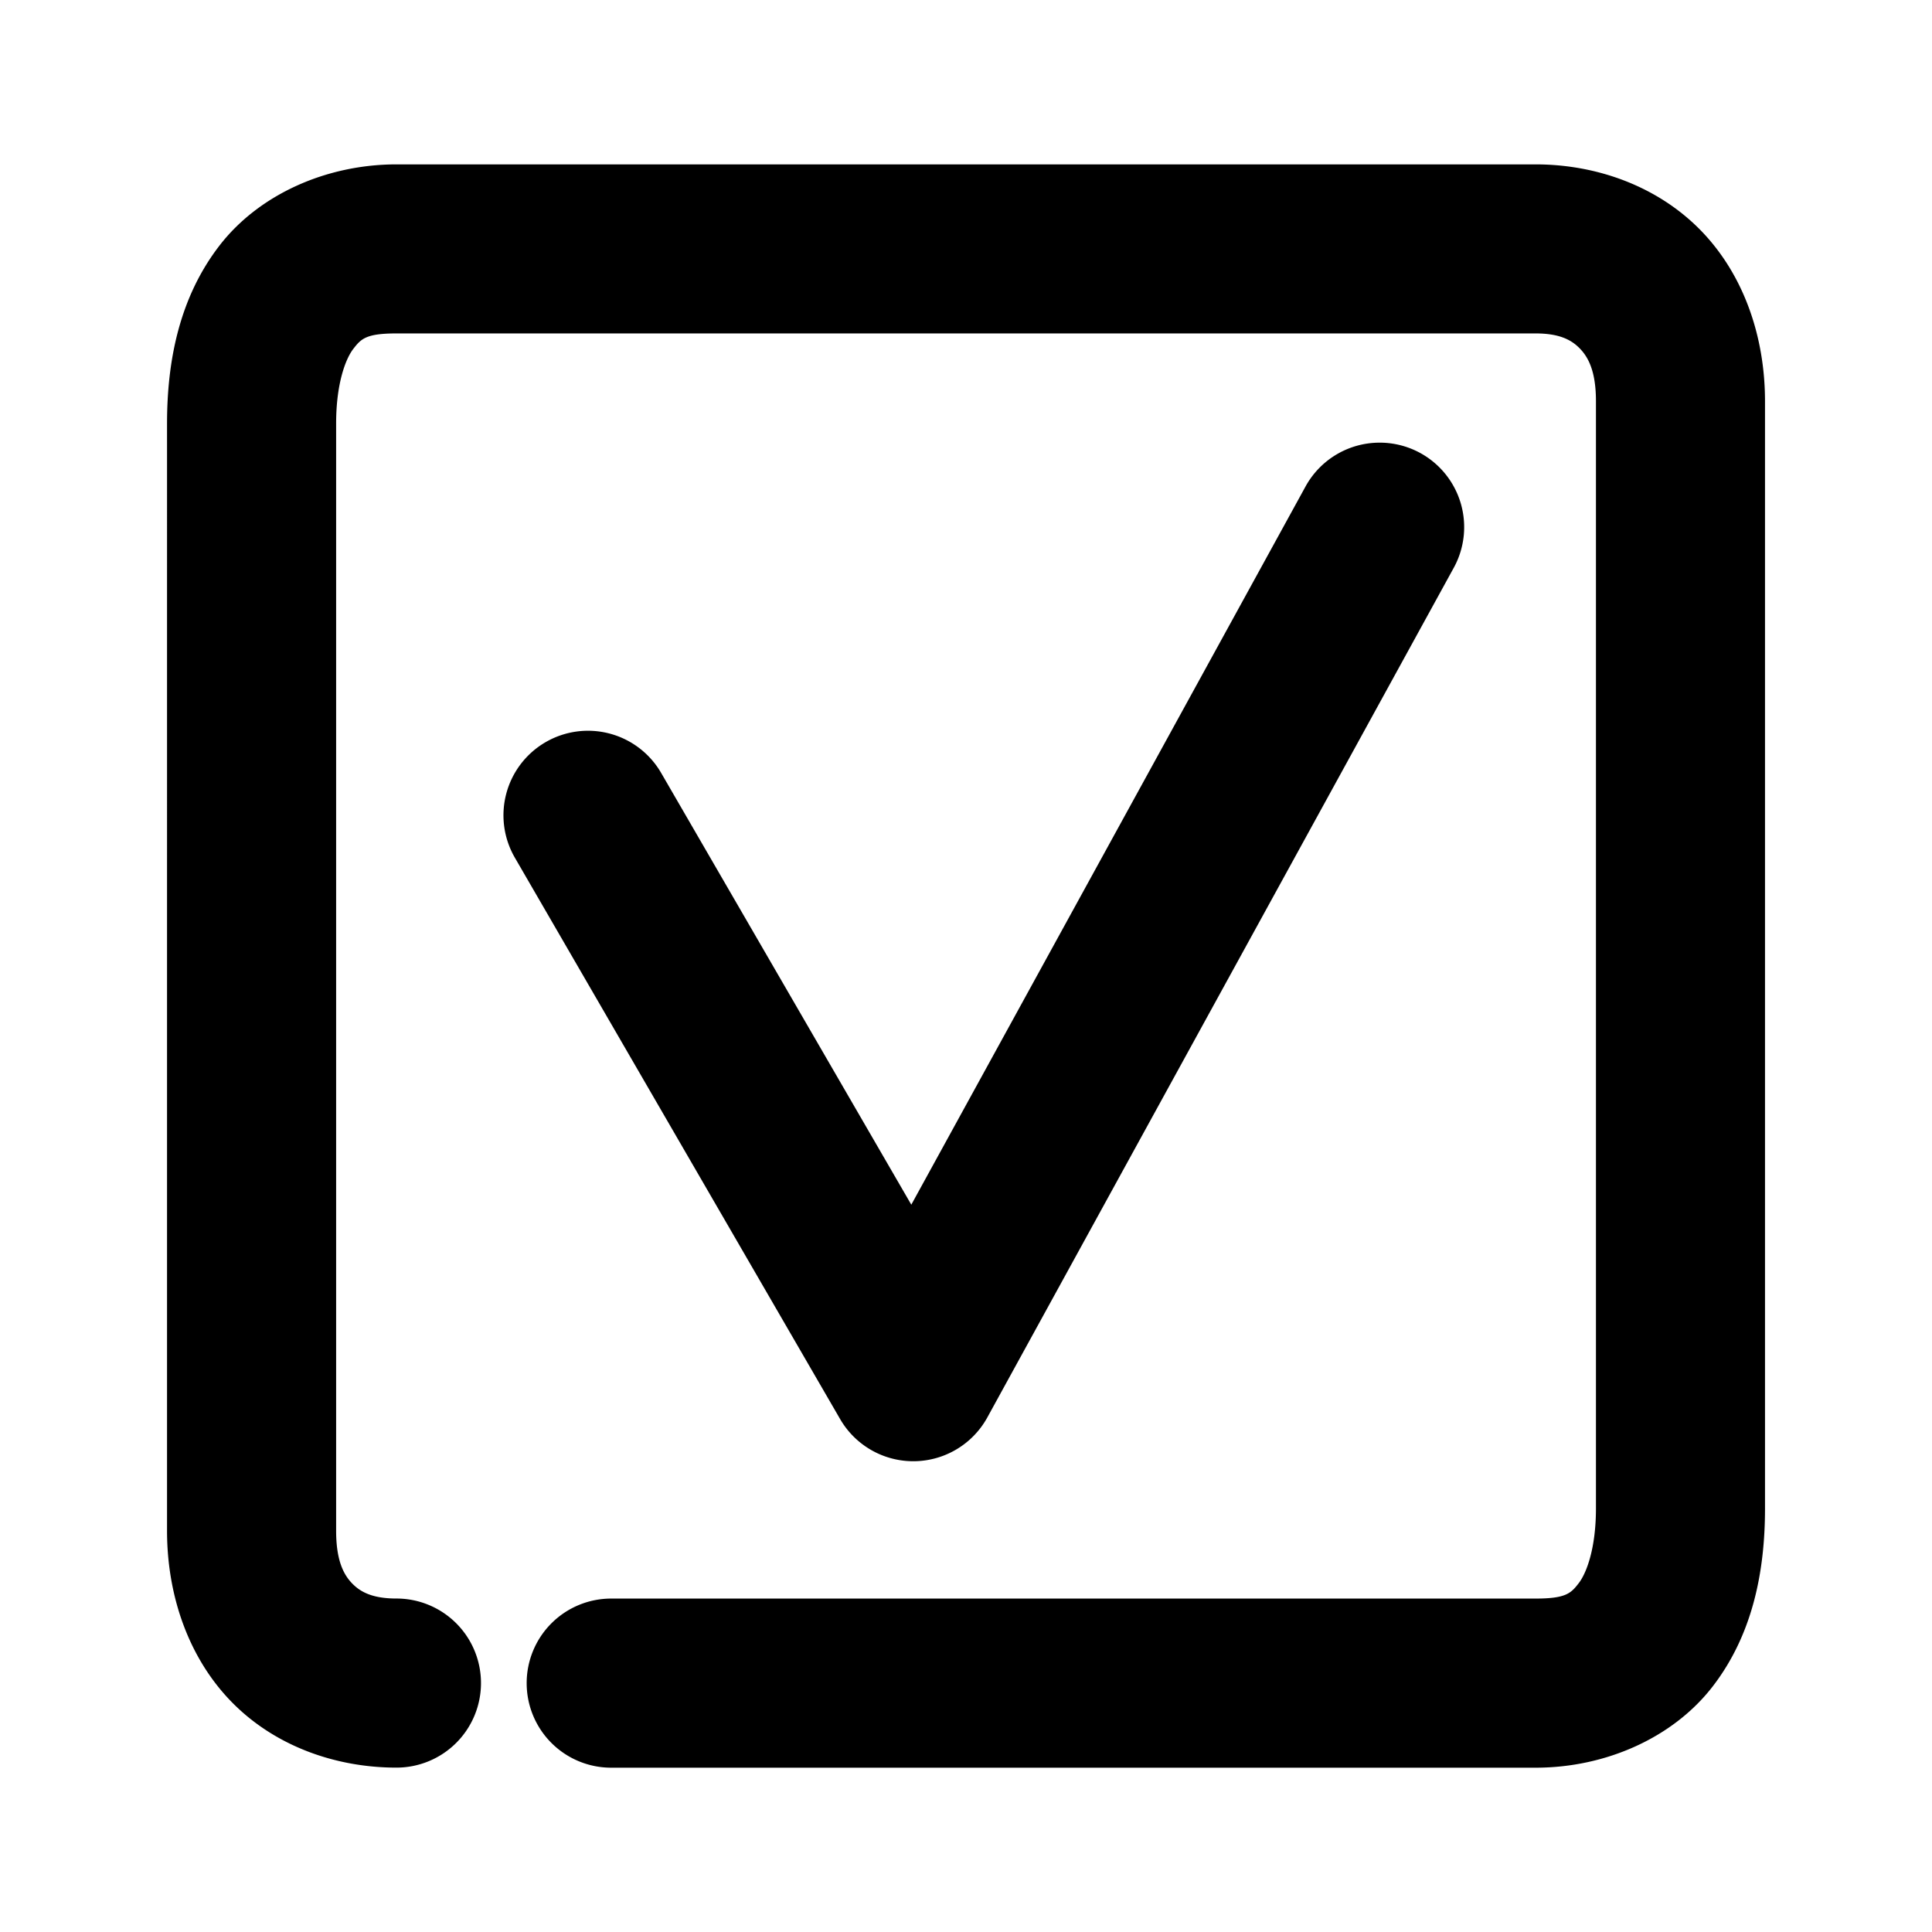 <svg xmlns="http://www.w3.org/2000/svg" width="48" height="48">
	<path d="m 9.851,4.084 c -1.747,0 -3.424,0.75 -4.404,2.025 -0.98,1.275 -1.297,2.829 -1.297,4.412 V 38.031 c 0,1.638 0.551,3.185 1.619,4.268 1.068,1.083 2.57,1.617 4.082,1.617 A 2.1,2.1 0 0 0 11.95,41.816 2.1,2.1 0 0 0 9.851,39.715 c -0.588,0 -0.887,-0.157 -1.094,-0.367 -0.207,-0.21 -0.406,-0.554 -0.406,-1.316 V 10.521 c 0,-0.985 0.232,-1.6 0.426,-1.852 0.194,-0.252 0.317,-0.385 1.074,-0.385 H 38.151 c 0.588,0 0.885,0.157 1.092,0.367 0.207,0.21 0.408,0.554 0.408,1.316 V 37.477 c 0,0.985 -0.232,1.601 -0.426,1.854 -0.194,0.252 -0.317,0.385 -1.074,0.385 H 15.185 a 2.1,2.1 0 0 0 -2.1,2.102 2.1,2.1 0 0 0 2.1,2.1 h 22.967 c 1.747,0 3.424,-0.75 4.404,-2.025 0.98,-1.275 1.295,-2.831 1.295,-4.414 V 9.969 c 0,-1.638 -0.549,-3.183 -1.617,-4.266 C 41.165,4.621 39.663,4.084 38.151,4.084 Z M 34.235,10.998 a 2.1,2.1 0 0 0 -1.799,1.088 l -9.795,17.844 -6.215,-10.727 a 2.1,2.1 0 0 0 -2.871,-0.764 2.1,2.1 0 0 0 -0.764,2.869 l 8.082,13.949 a 2.1,2.1 0 0 0 3.658,-0.043 L 36.118,14.107 A 2.1,2.1 0 0 0 35.288,11.256 2.1,2.1 0 0 0 34.235,10.998 Z" fill="#000000"/>
</svg>
